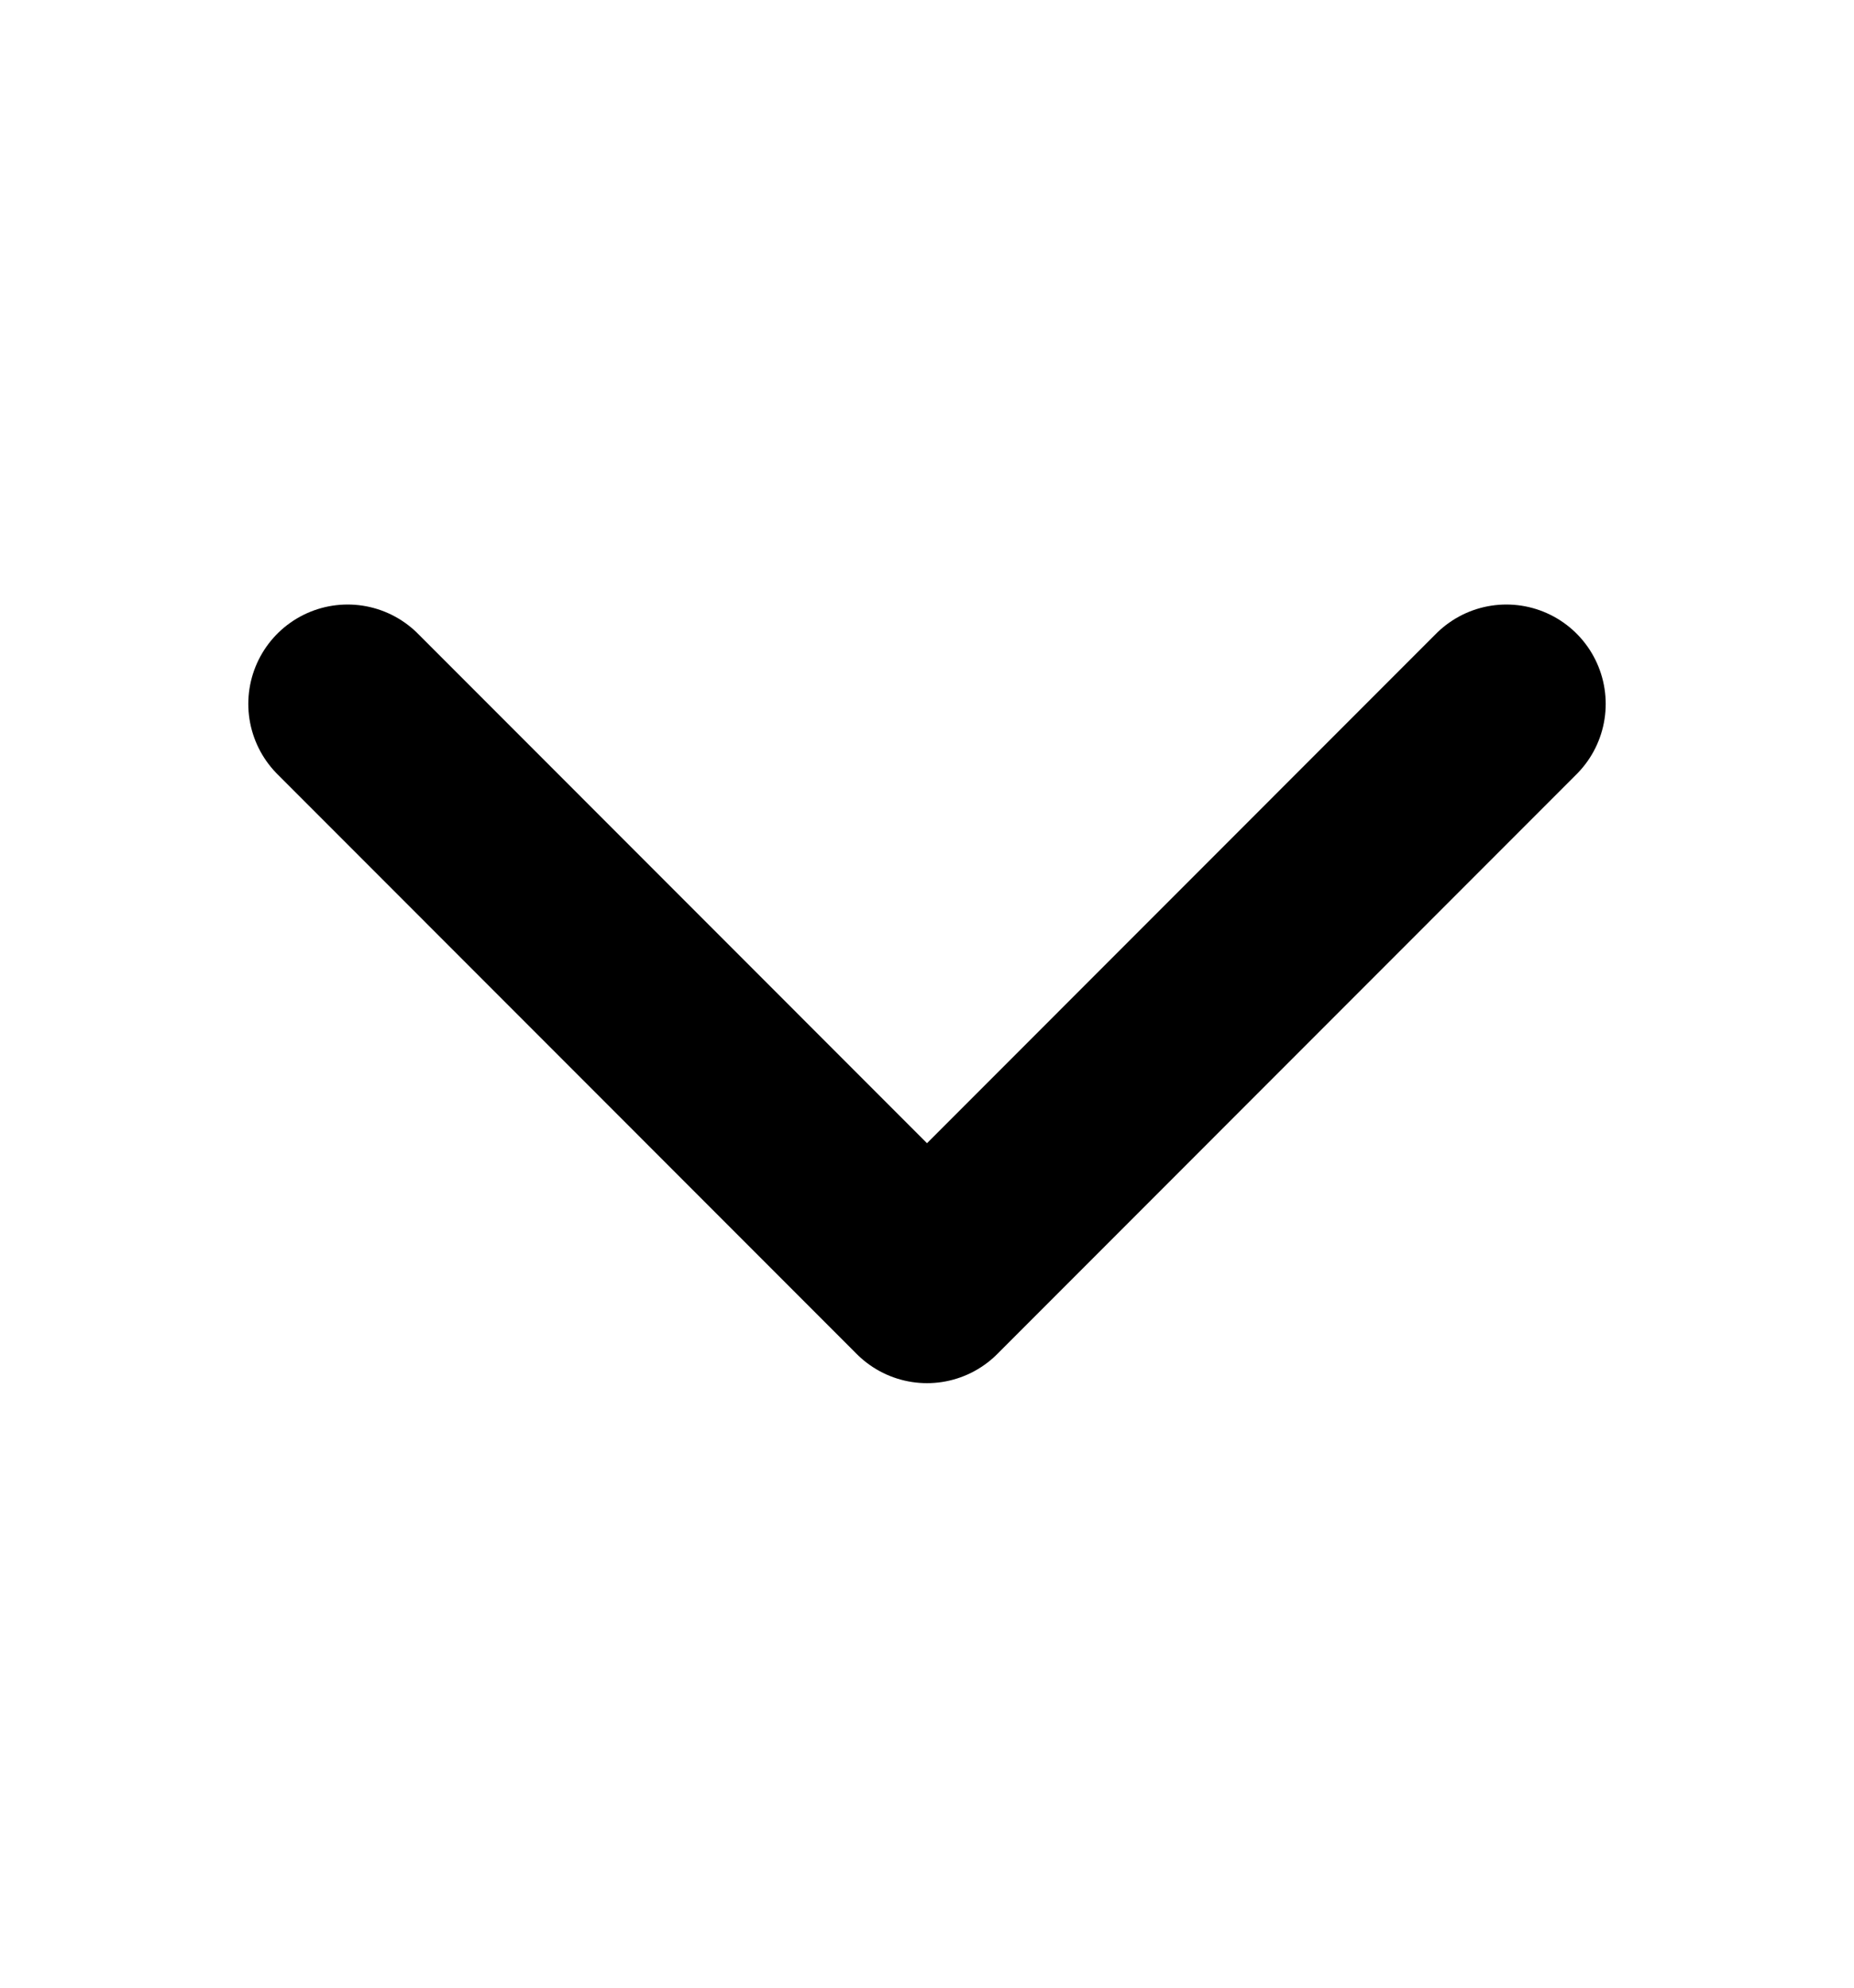 <?xml version="1.0" encoding="UTF-8" standalone="no"?><svg width='14' height='15' viewBox='0 0 14 15' fill='none' xmlns='http://www.w3.org/2000/svg'>
<path d='M11.375 5.312L7 9.688L2.625 5.312' stroke='black' stroke-width='1.5' stroke-linecap='round' stroke-linejoin='round'/>
</svg>
